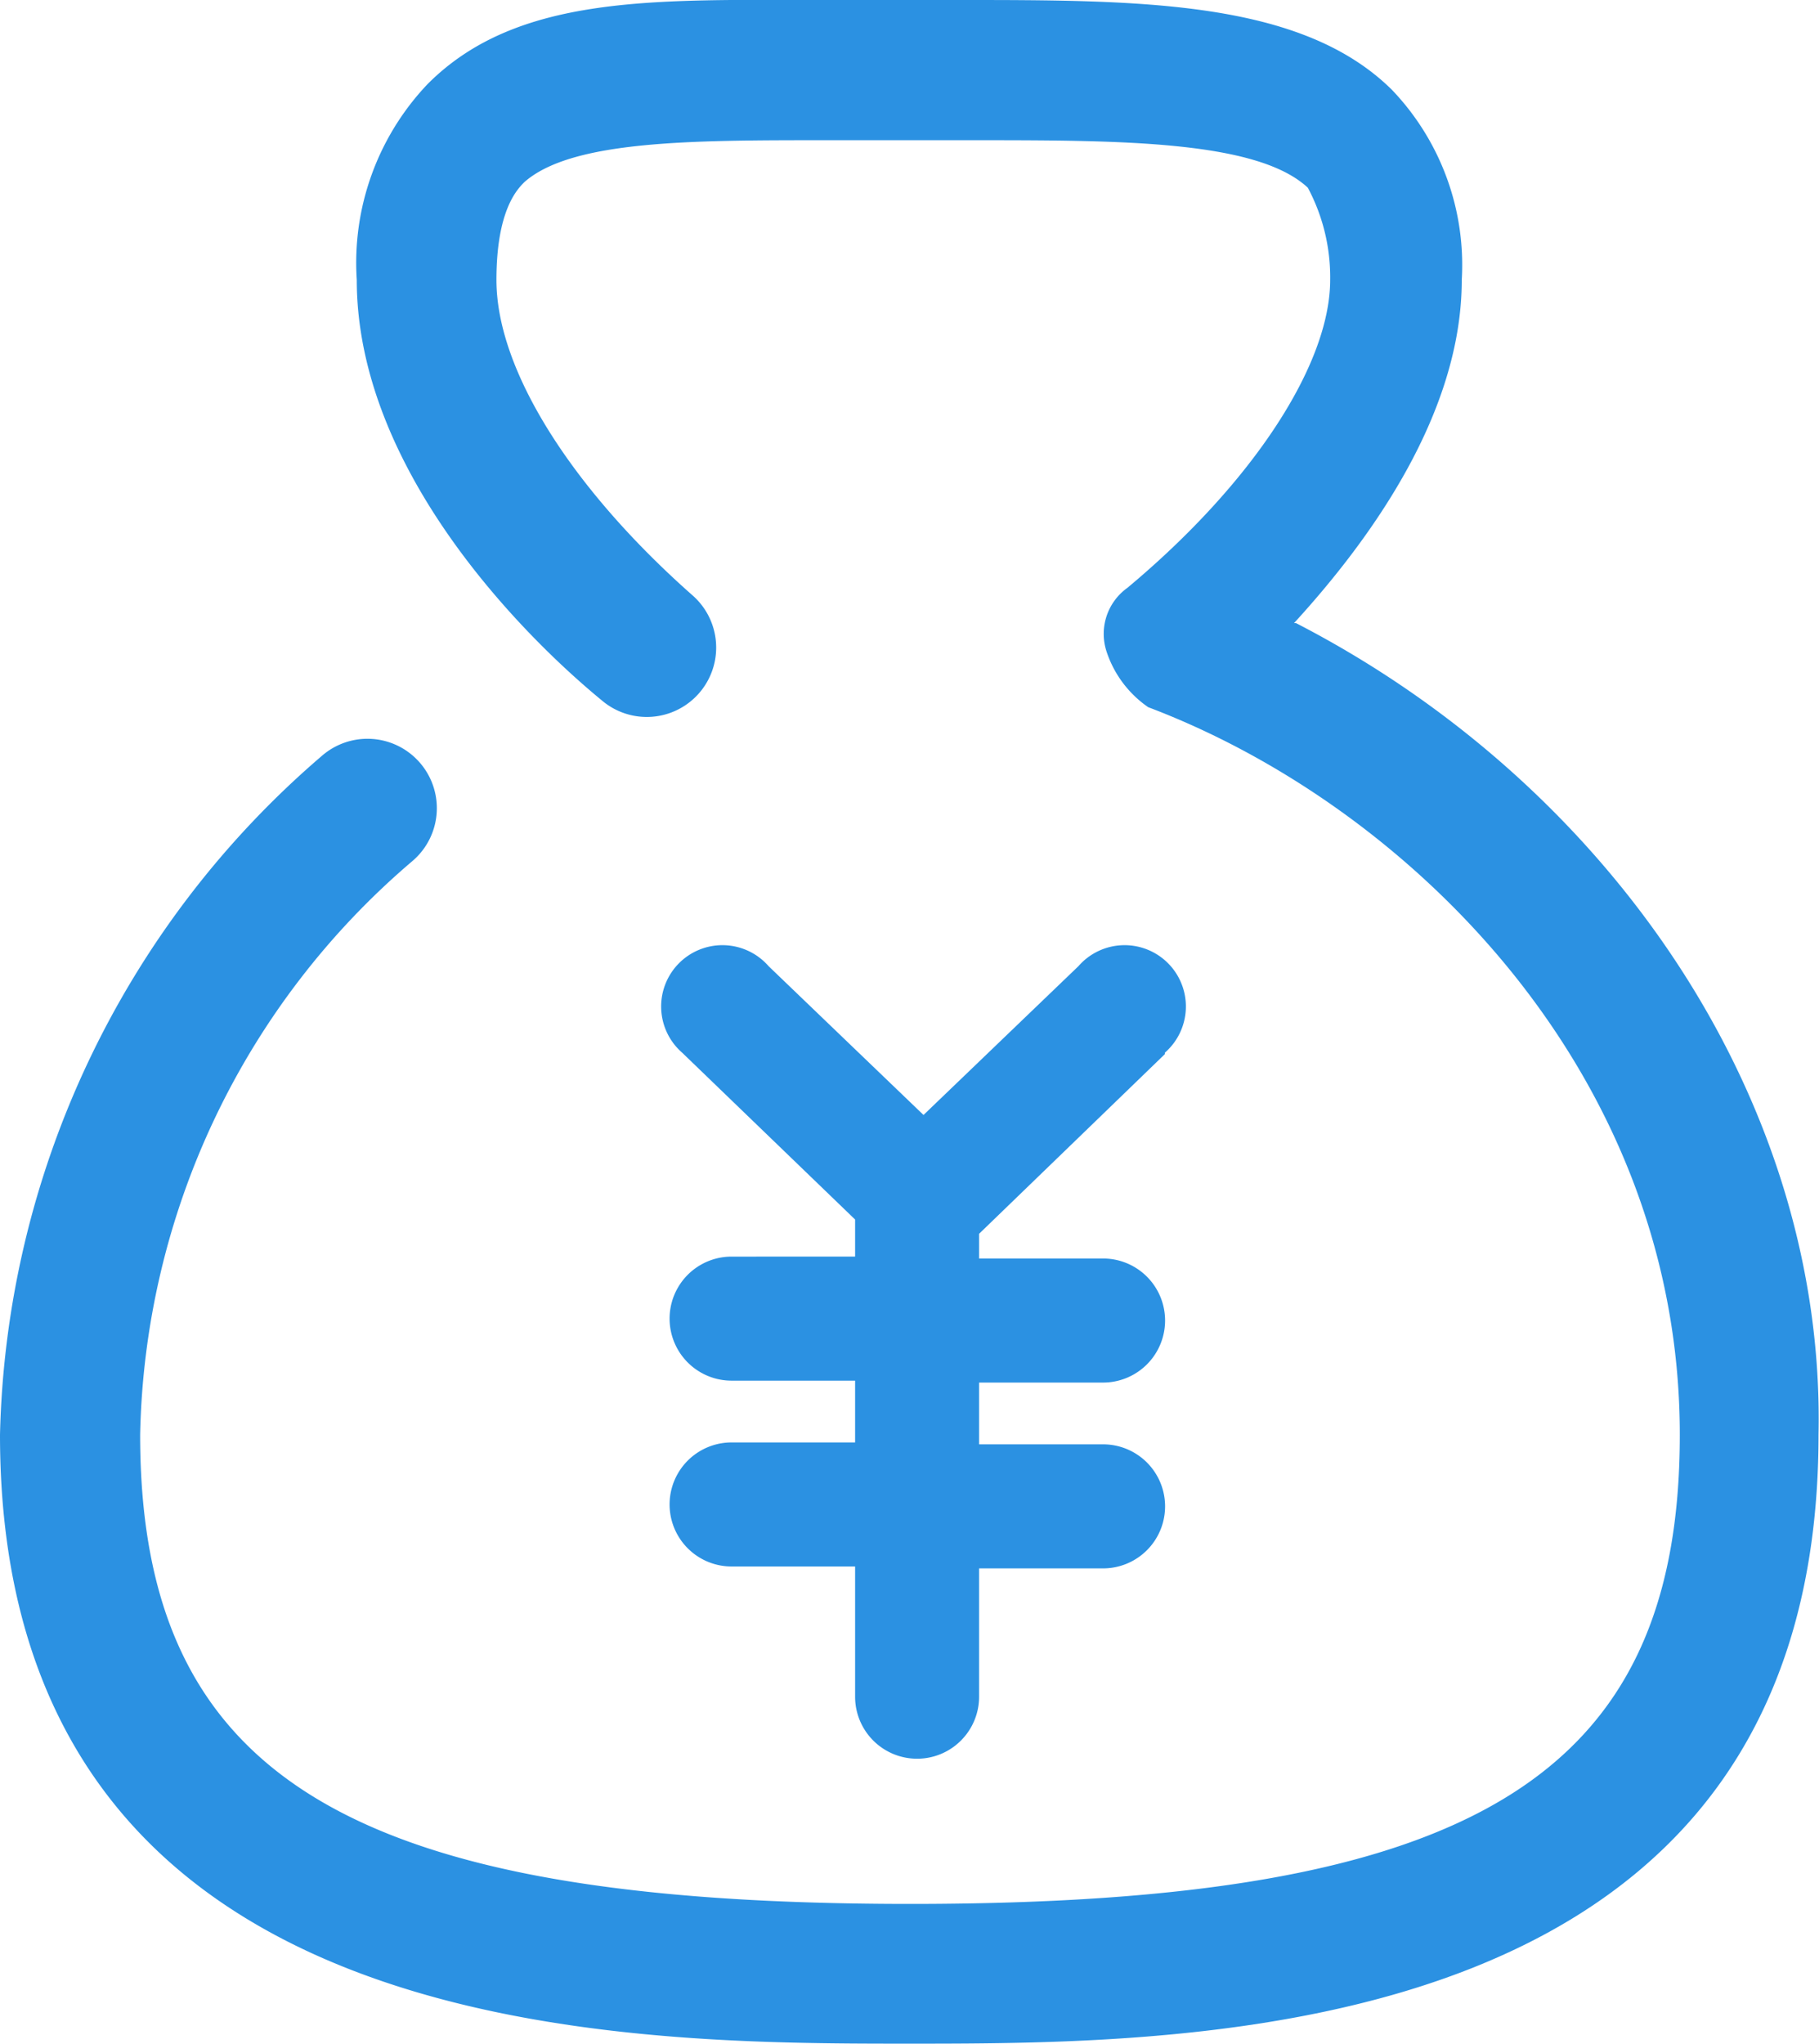 <svg xmlns="http://www.w3.org/2000/svg" width="38.29" height="43" viewBox="0 0 38.29 43"><defs><style>.cls-1{fill:#2b91e2;fill-rule:evenodd;}</style></defs><title>D5</title><g id="图层_2" data-name="图层 2"><g id="图层_1-2" data-name="图层 1"><path class="cls-1" d="M27.24,13.11c1.62-1.77,3.53-4.42,3.53-7.22a5.33,5.33,0,0,0-1.47-4C27.39,0,24,0,20.17,0h-2.8C13.84,0,10.9-.14,9,1.77A5.46,5.46,0,0,0,7.51,5.89c0,4,3.53,7.51,5.15,8.84a1.46,1.46,0,0,0,1.91-2.21c-2.5-2.21-4.12-4.71-4.12-6.63,0-1.47.44-1.91.59-2.06,1-.88,3.53-.88,6.33-.88h3.09c3.09,0,6,0,7.07,1A4,4,0,0,1,28,5.89c0,1.77-1.62,4.27-4.27,6.48a1.19,1.19,0,0,0-.44,1.33,2.29,2.29,0,0,0,.88,1.18c5.45,2.06,11.19,7.66,11.19,15.31,0,7.22-4.42,9.87-16.2,9.87S2.95,37.4,2.95,30.19A16.26,16.26,0,0,1,8.69,18.11a1.46,1.46,0,0,0-1.91-2.21A19.39,19.39,0,0,0,0,30.19C0,43,13,43,19.14,43s19.14,0,19.14-12.81c.15-7.07-4.42-13.69-11-17.08Z"/><path class="cls-1" d="M24.52,22.15a1.29,1.29,0,1,0-1.82-1.82l-3.26,3.13-3.26-3.13a1.29,1.29,0,1,0-1.82,1.82L18,25.66v.78H15.4a1.3,1.3,0,0,0,0,2.61H18v1.3H15.4a1.3,1.3,0,0,0,0,2.61H18v2.74a1.3,1.3,0,0,0,2.61,0V33h2.61a1.3,1.3,0,1,0,0-2.61H20.61v-1.3h2.61a1.3,1.3,0,1,0,0-2.61H20.61v-.52l3.91-3.78Z"/></g></g></svg>